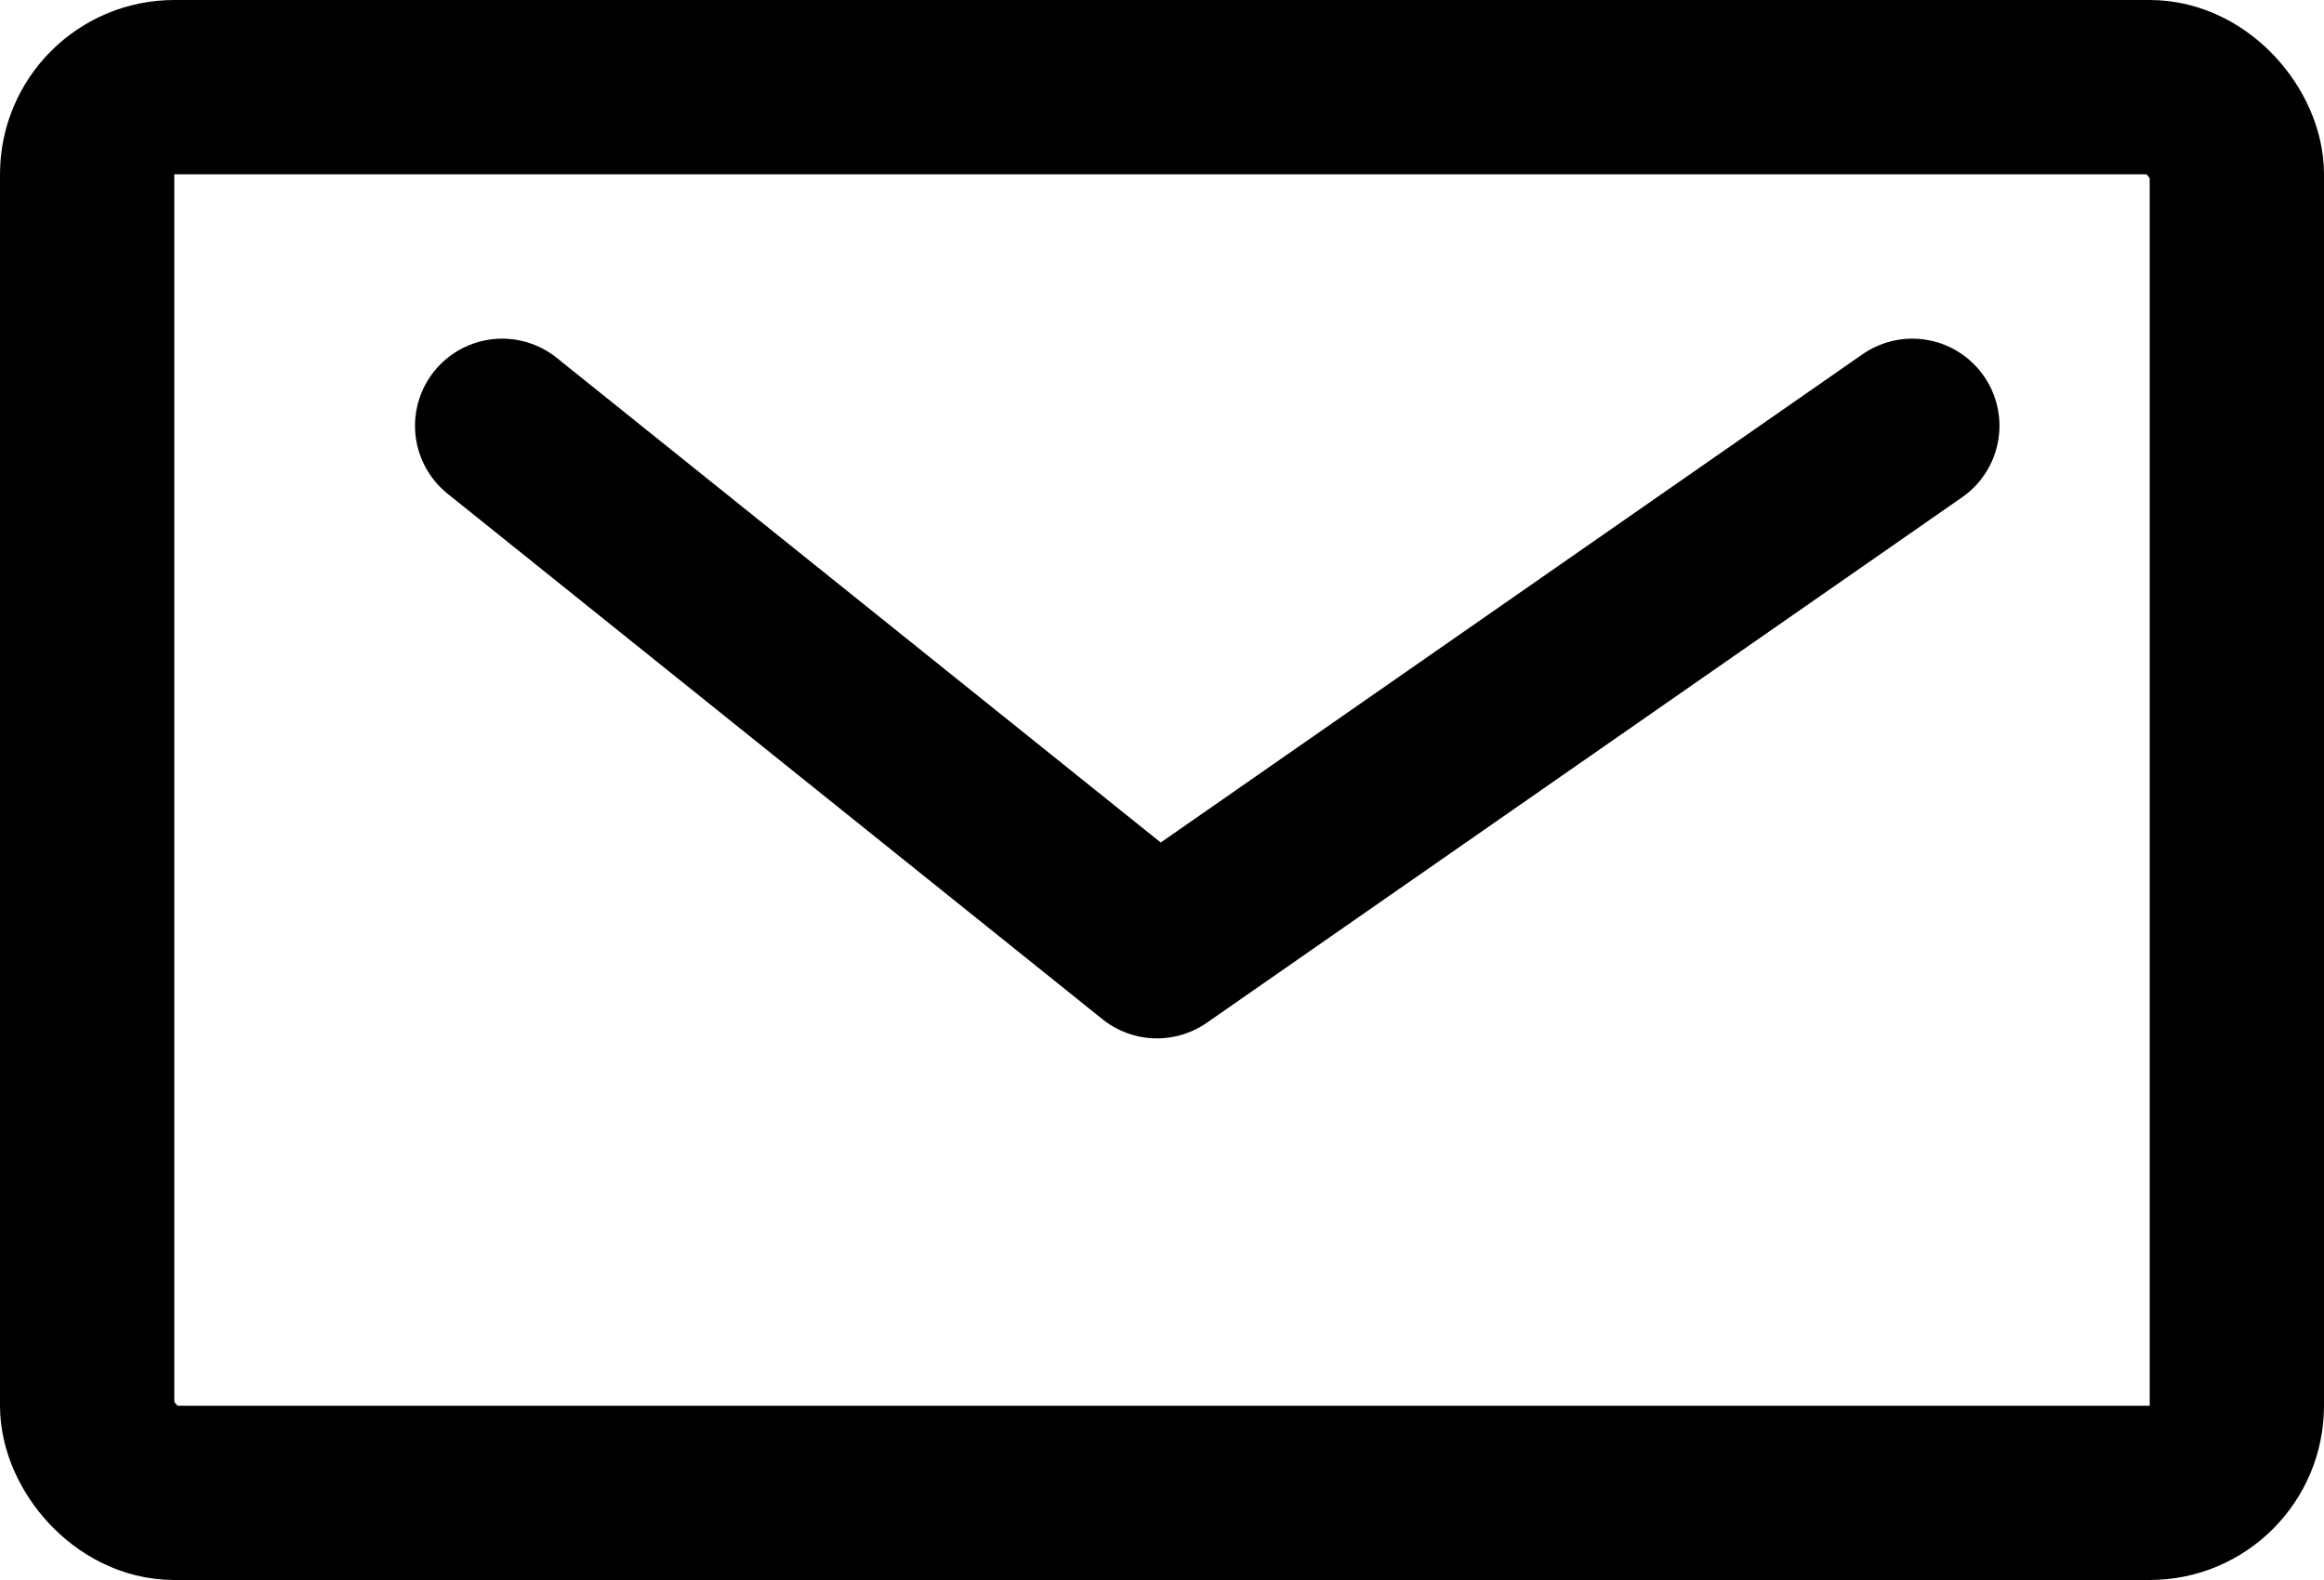 <svg xmlns="http://www.w3.org/2000/svg" width="40" height="27.2" viewBox="0 0 40 27.2"><defs><style>.a,.c{fill:none;}.a{stroke:#000;stroke-linecap:round;stroke-linejoin:round;stroke-width:3px;}.b{stroke:none;}</style></defs><g transform="translate(-212.474 -1295)"><g class="a" transform="translate(212.474 1295)"><rect class="b" width="40" height="27.2" rx="3"/><rect class="c" x="1.5" y="1.5" width="37" height="24.2" rx="1.5"/></g><path class="a" d="M5578.7-4740.625l11.271,9.046,13-9.046" transform="translate(-5357.583 6042.955)"/></g></svg>